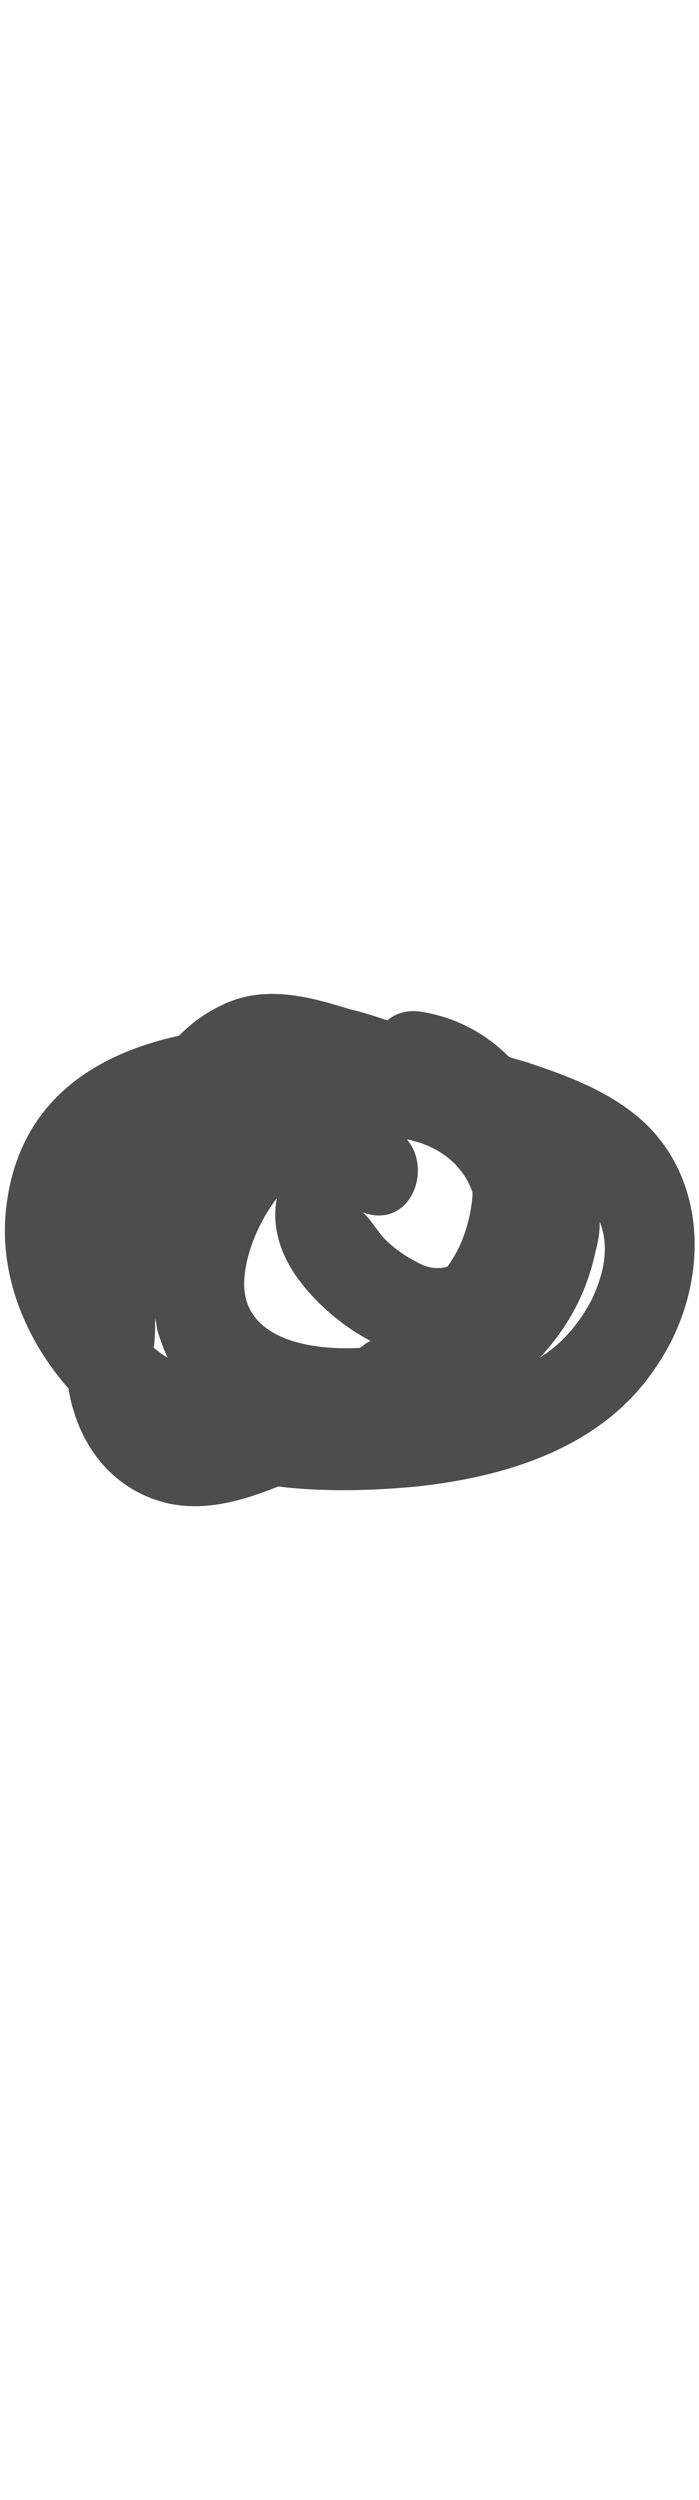 <?xml version="1.0" encoding="UTF-8" standalone="no"?>
<svg
   xmlns:dc="http://purl.org/dc/elements/1.1/"
   xmlns:cc="http://creativecommons.org/ns#"
   xmlns:rdf="http://www.w3.org/1999/02/22-rdf-syntax-ns#"
   xmlns:svg="http://www.w3.org/2000/svg"
   xmlns="http://www.w3.org/2000/svg"
   xmlns:sodipodi="http://sodipodi.sourceforge.net/DTD/sodipodi-0.dtd"
   xmlns:inkscape="http://www.inkscape.org/namespaces/inkscape"
   xml:space="preserve"
   width="14"
   viewBox="0 0 50 50"
   version="1.1"
   id="svg4"
   sodipodi:docname="marker0.svg"
   inkscape:version="0.92.5 (2060ec1f9f, 2020-04-08)"><defs
     id="defs8" /><sodipodi:namedview
     pagecolor="#ffffff"
     bordercolor="#666666"
     borderopacity="1"
     objecttolerance="10"
     gridtolerance="10"
     guidetolerance="10"
     inkscape:pageopacity="0"
     inkscape:pageshadow="2"
     inkscape:window-width="2560"
     inkscape:window-height="1376"
     id="namedview6"
     showgrid="false"
     inkscape:zoom="22.08"
     inkscape:cx="7"
     inkscape:cy="25"
     inkscape:window-x="0"
     inkscape:window-y="27"
     inkscape:window-maximized="1"
     inkscape:current-layer="svg4" /><path
     d="M46.4 16.2c-2.3-2.3-5.4-3.5-8.4-4.5-.5-.2-1.1-.3-1.6-.5-1.6-1.6-3.7-2.8-6.2-3.2-1-.2-1.9.1-2.5.6-.9-.3-1.8-.6-2.7-.8-3.2-1-6.4-1.8-9.5-.1-1 .5-1.9 1.2-2.7 2-6.4 1.4-11.7 5-12.4 12.7C0 27 1.9 31.5 4.9 34.9c.1.6.2 1.1.4 1.7 1 3.2 3.3 5.7 6.7 6.5 2.7.6 5.4-.2 7.9-1.2 3.3.4 6.7.3 9.9 0 6.5-.7 13.3-2.8 17.1-8.5 3.6-5.2 4-12.6-.5-17.2zm-17.3.9c2.1.4 4 1.7 4.7 3.8 0 .5-.1 1.1-.2 1.6-.3 1.4-.8 2.6-1.6 3.7-.7.2-1.5.1-2.3-.4-.8-.4-1.6-1-2.2-1.6-.4-.4-1.2-1.7-1.6-1.9 3.4 1.3 5.1-3 3.2-5.2zm-11.6 9.7c.2-1.9 1.1-3.9 2.3-5.5-.4 2.1.3 4.2 1.7 6 1.3 1.7 3.1 3.2 5 4.2-.2.1-.4.2-.6.4-.1 0-.1.1-.2.1-3.9.2-8.7-.8-8.2-5.2zm-6.4 3.1c.1.3.1.7.2 1 .2.6.4 1.2.7 1.8-.4-.2-.7-.5-1-.7.1-.8.1-1.4.1-2.1zm31.2-1.3c-.9 1.7-2.1 3.1-3.7 4.1 2-2.1 3.4-4.7 4-7.6.2-.7.3-1.4.3-2.1.6 1.5.5 3.3-.6 5.6z"
     id="path2"
     style="fill:#4d4d4d" /></svg>